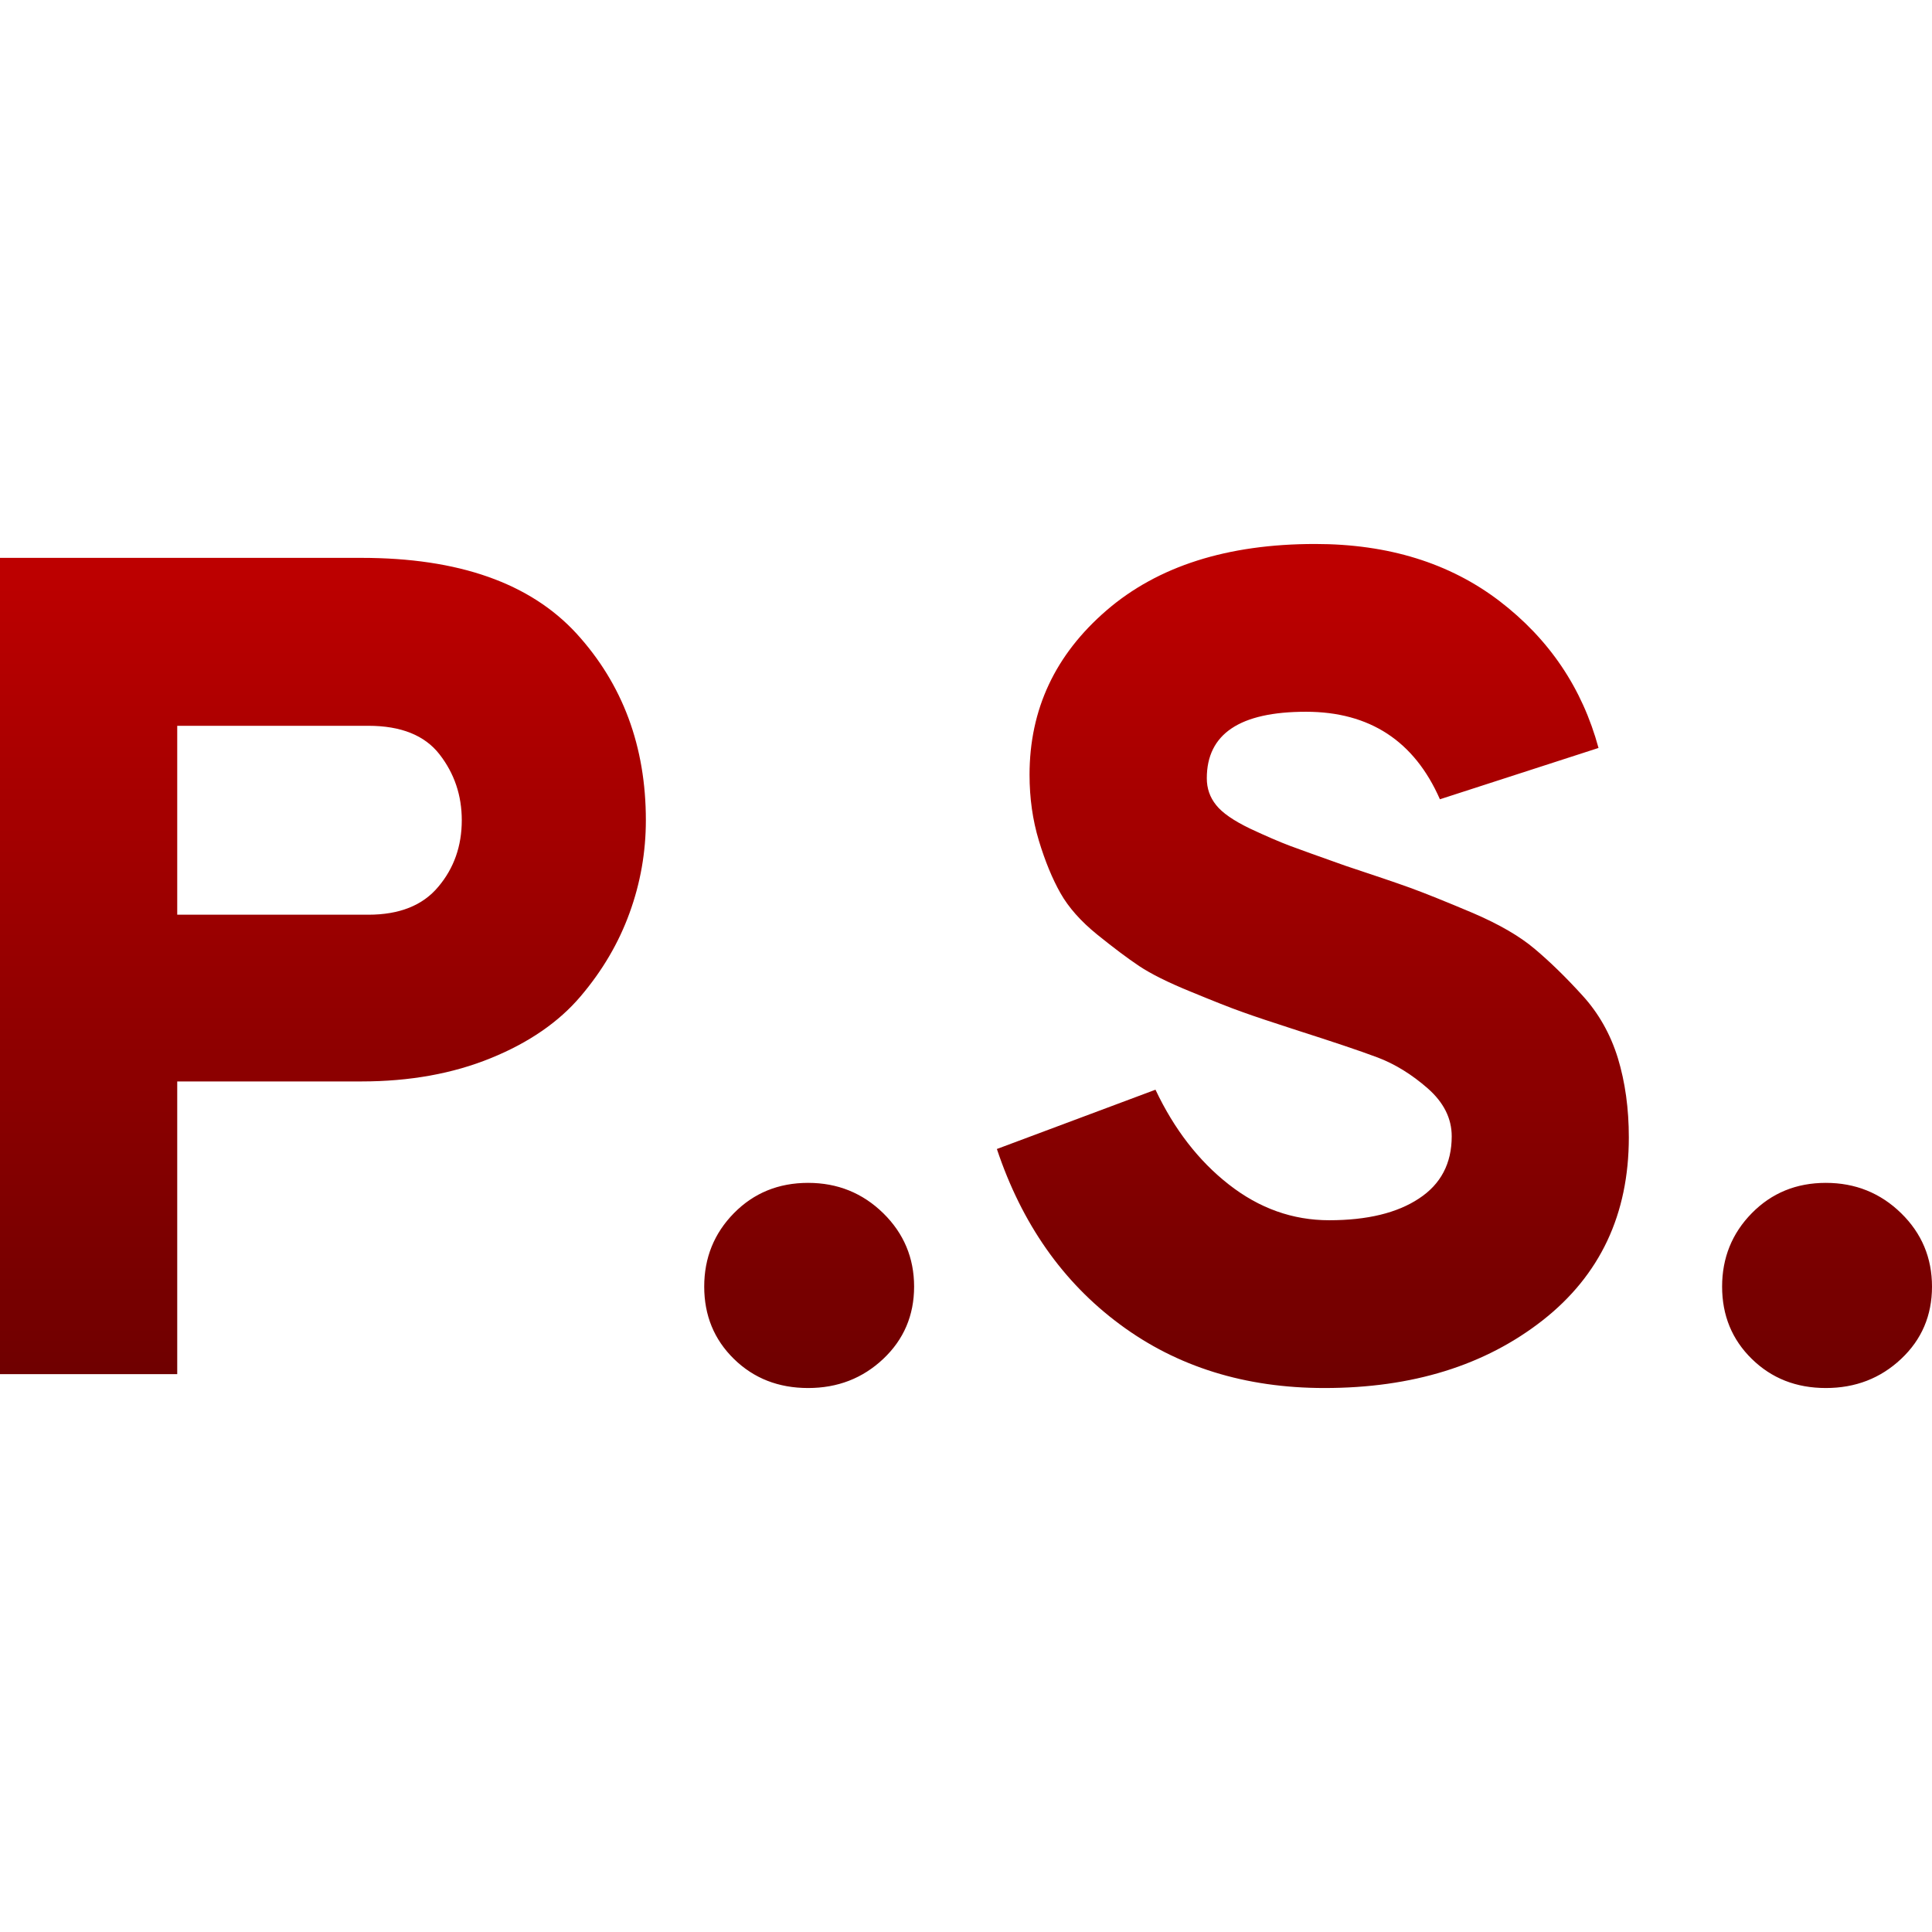 <svg xmlns="http://www.w3.org/2000/svg" xmlns:xlink="http://www.w3.org/1999/xlink" width="64" height="64" viewBox="0 0 64 64" version="1.1"><defs><linearGradient id="linear0" gradientUnits="userSpaceOnUse" x1="0" y1="0" x2="0" y2="1" gradientTransform="matrix(64,0,0,27.961,0,18.02)"><stop offset="0" style="stop-color:#bf0000;stop-opacity:1;"/><stop offset="1" style="stop-color:#6e0000;stop-opacity:1;"/></linearGradient></defs><g id="surface1"><path style=" stroke:none;fill-rule:evenodd;fill:url(#linear0);" d="M 5.871 45.52 L 0 45.52 L 0 18.48 L 11.973 18.48 C 15.191 18.48 17.566 19.316 19.102 20.992 C 20.629 22.668 21.395 24.727 21.395 27.172 C 21.395 28.227 21.215 29.254 20.855 30.242 C 20.496 31.234 19.957 32.152 19.234 33.004 C 18.512 33.855 17.52 34.539 16.262 35.051 C 15 35.566 13.57 35.824 11.973 35.824 L 5.871 35.824 Z M 5.871 30.301 L 12.203 30.301 C 13.234 30.301 14.008 29.992 14.523 29.371 C 15.039 28.758 15.297 28.023 15.297 27.172 C 15.297 26.348 15.051 25.621 14.559 24.988 C 14.07 24.359 13.285 24.043 12.203 24.043 L 5.871 24.043 Z M 29.258 45.016 C 28.574 45.66 27.746 45.98 26.77 45.98 C 25.789 45.98 24.969 45.66 24.312 45.016 C 23.656 44.375 23.328 43.574 23.328 42.621 C 23.328 41.668 23.656 40.855 24.312 40.188 C 24.969 39.52 25.789 39.184 26.77 39.184 C 27.746 39.184 28.574 39.52 29.258 40.188 C 29.938 40.855 30.281 41.668 30.281 42.621 C 30.281 43.574 29.938 44.375 29.258 45.016 Z M 43.875 45.98 C 41.25 45.98 38.992 45.277 37.102 43.875 C 35.207 42.473 33.848 40.535 33.023 38.062 L 38.277 36.098 C 38.895 37.406 39.707 38.457 40.707 39.238 C 41.715 40.027 42.82 40.422 44.031 40.422 C 45.293 40.422 46.285 40.18 47.004 39.703 C 47.727 39.23 48.09 38.543 48.09 37.641 C 48.09 37.047 47.824 36.52 47.297 36.055 C 46.77 35.594 46.215 35.25 45.637 35.031 C 45.055 34.812 44.16 34.512 42.949 34.125 C 42.152 33.867 41.551 33.668 41.152 33.523 C 40.754 33.383 40.184 33.156 39.438 32.848 C 38.688 32.543 38.121 32.258 37.734 32 C 37.348 31.742 36.887 31.395 36.344 30.957 C 35.805 30.52 35.398 30.062 35.129 29.586 C 34.859 29.109 34.621 28.531 34.414 27.848 C 34.207 27.164 34.105 26.438 34.105 25.664 C 34.105 23.5 34.953 21.688 36.656 20.219 C 38.355 18.754 40.66 18.02 43.566 18.02 C 45.988 18.02 48.023 18.652 49.672 19.91 C 51.32 21.172 52.414 22.793 52.953 24.777 L 47.699 26.477 C 46.852 24.547 45.371 23.578 43.262 23.578 C 41.07 23.578 39.977 24.312 39.977 25.781 C 39.977 26.117 40.078 26.41 40.285 26.668 C 40.488 26.926 40.863 27.184 41.402 27.445 C 41.945 27.699 42.391 27.891 42.734 28.02 C 43.086 28.152 43.699 28.371 44.57 28.68 C 45.5 28.988 46.215 29.23 46.715 29.41 C 47.219 29.594 47.906 29.871 48.785 30.242 C 49.66 30.617 50.348 31.016 50.848 31.441 C 51.348 31.863 51.871 32.371 52.41 32.965 C 52.953 33.555 53.348 34.254 53.594 35.051 C 53.836 35.848 53.957 36.723 53.957 37.676 C 53.957 40.227 53.004 42.246 51.102 43.738 C 49.191 45.234 46.785 45.98 43.875 45.98 Z M 62.977 45.016 C 62.293 45.66 61.461 45.98 60.484 45.98 C 59.504 45.98 58.688 45.66 58.031 45.016 C 57.375 44.375 57.047 43.574 57.047 42.621 C 57.047 41.668 57.375 40.855 58.031 40.188 C 58.688 39.52 59.504 39.184 60.484 39.184 C 61.461 39.184 62.293 39.52 62.977 40.188 C 63.66 40.855 64 41.668 64 42.621 C 64 43.574 63.66 44.375 62.977 45.016 Z M 62.977 45.016 "/></g></svg>
